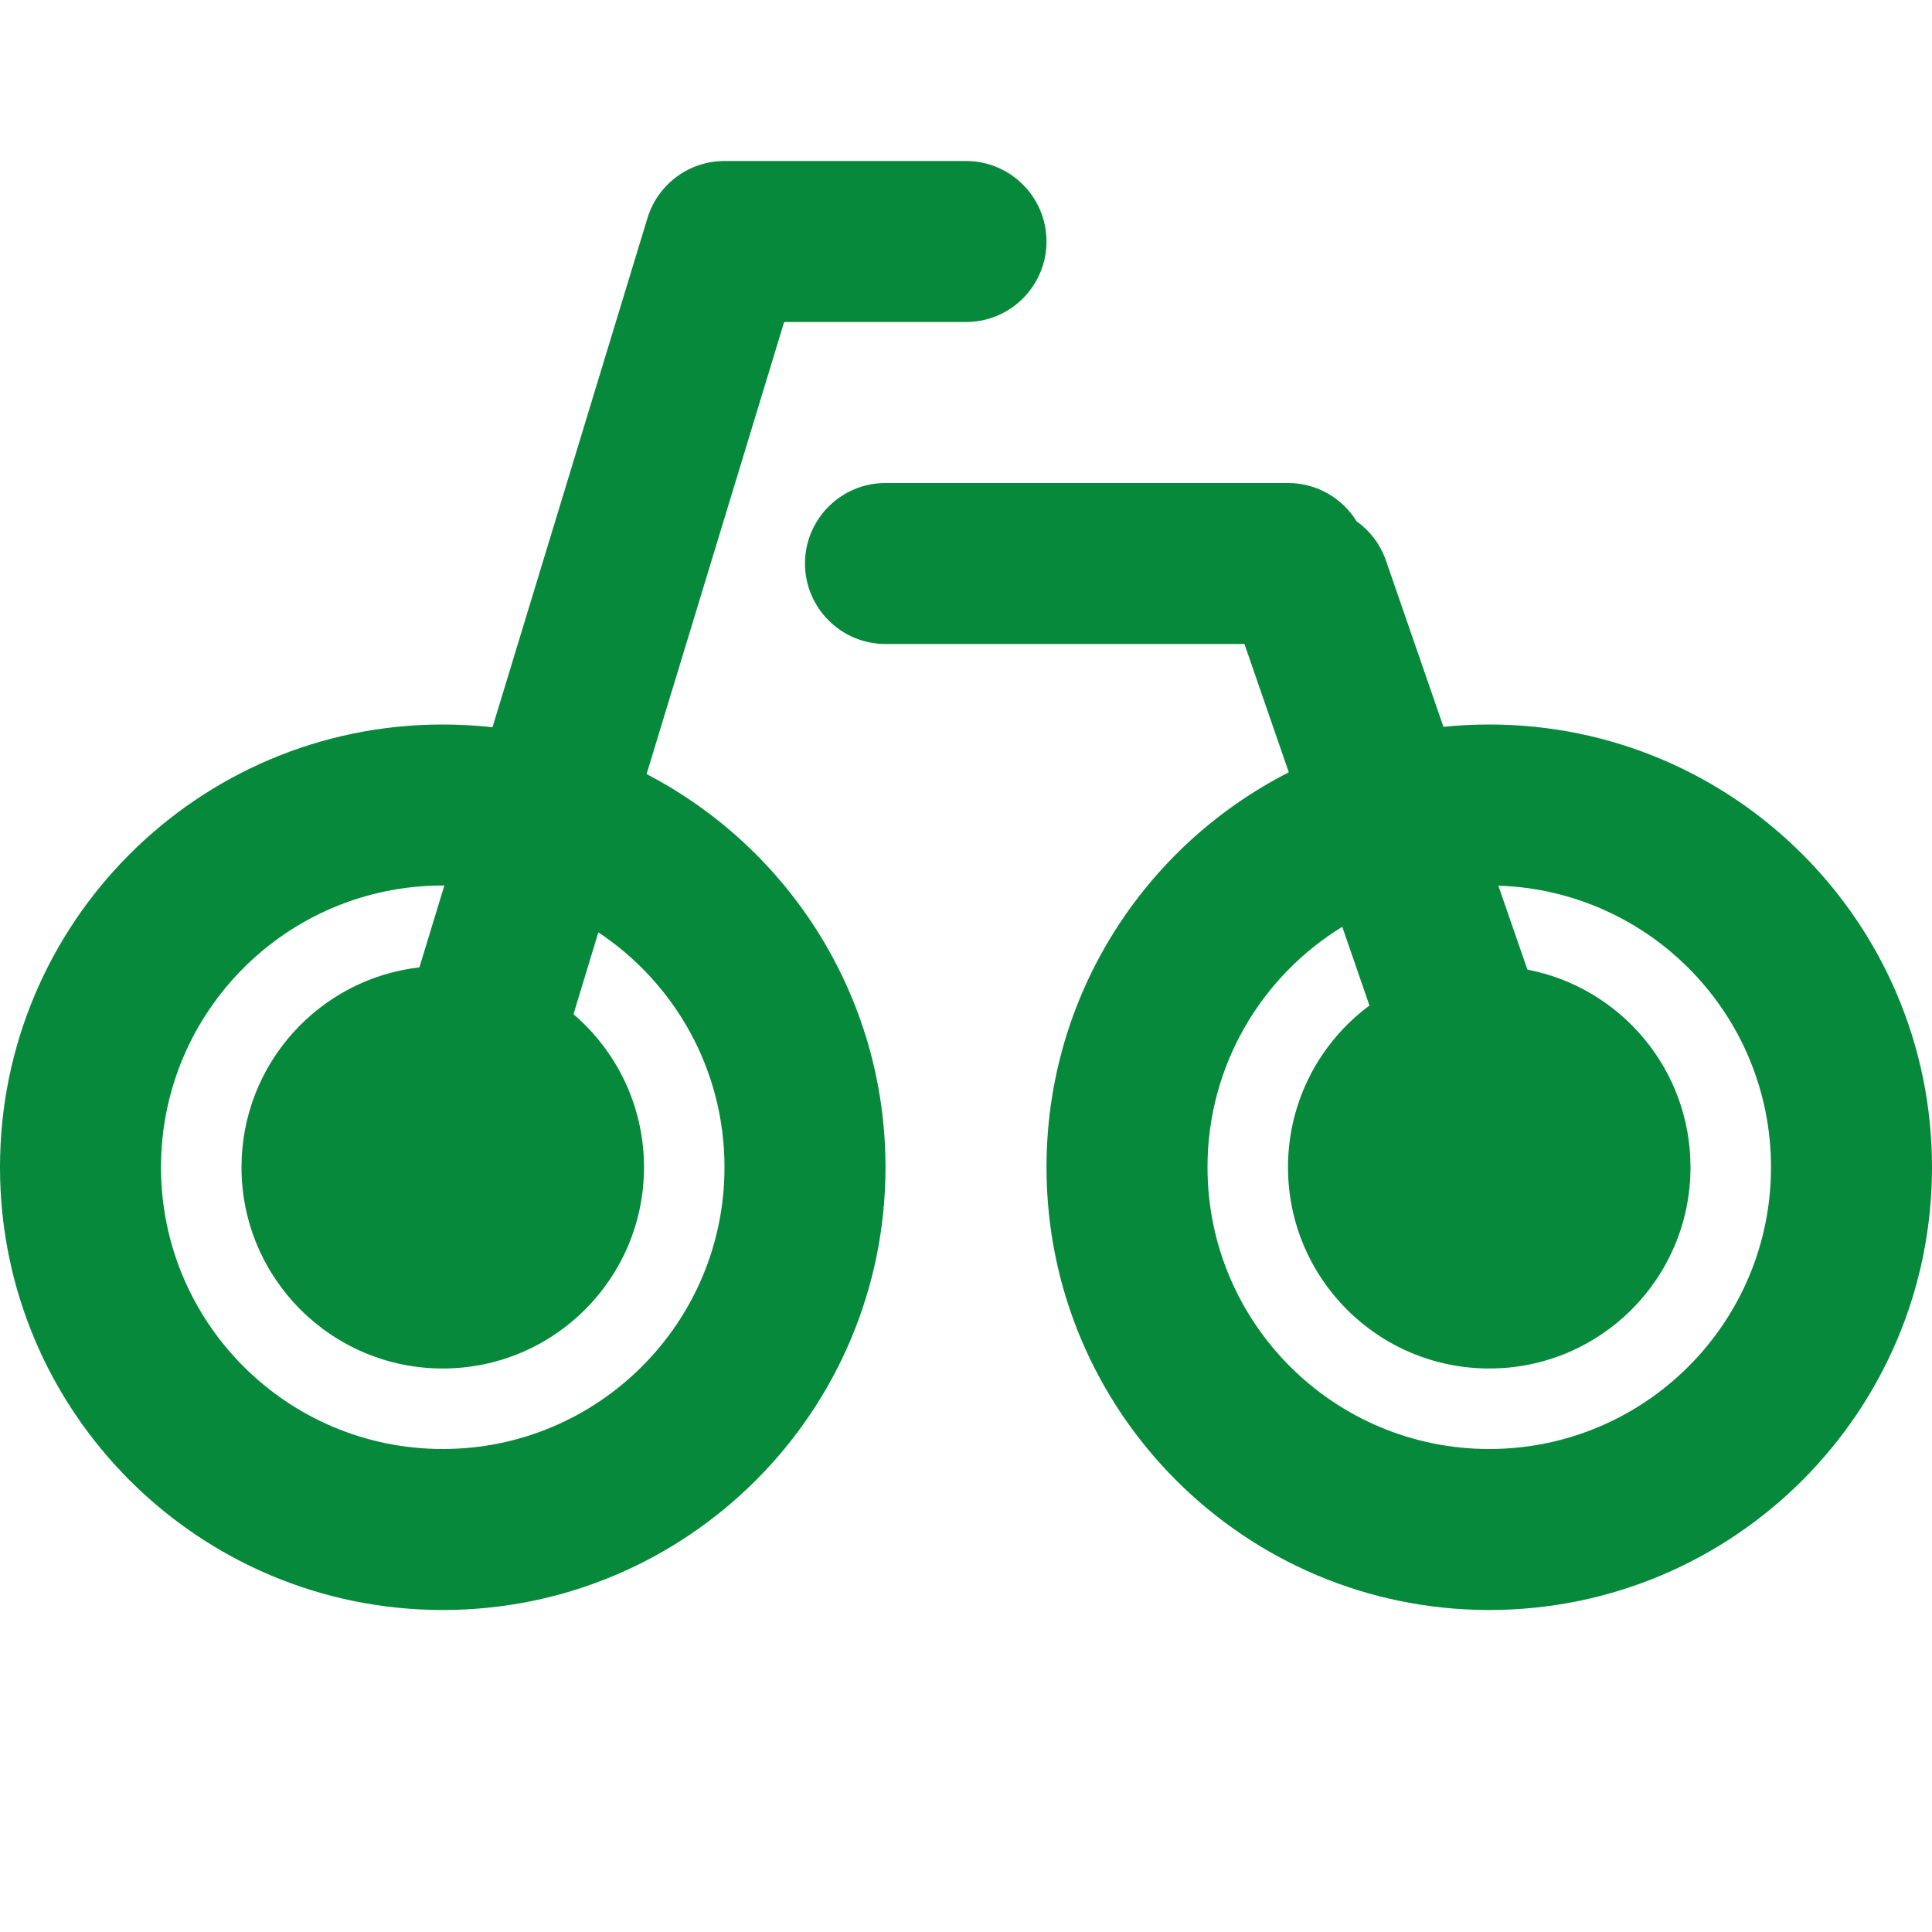 <svg id="BikeFilledGreen" width="24" height="24" viewBox="0 0 24 24" fill="none" xmlns="http://www.w3.org/2000/svg">
<path fill-rule="evenodd" clip-rule="evenodd" d="M8.043 2.709C8.171 2.288 8.56 2 9 2H12C12.552 2 13 2.448 13 3C13 3.552 12.552 4 12 4H9.741L8.032 9.616C9.795 10.532 11 12.375 11 14.5C11 17.538 8.538 20 5.5 20C2.462 20 0 17.538 0 14.5C0 11.462 2.462 9 5.5 9C5.709 9 5.915 9.012 6.118 9.034L8.043 2.709ZM5.5 11L5.52 11L5.21 12.017C3.966 12.16 3 13.217 3 14.5C3 15.881 4.119 17 5.5 17C6.881 17 8 15.881 8 14.5C8 13.739 7.66 13.058 7.124 12.599L7.433 11.582C8.378 12.209 9 13.282 9 14.5C9 16.433 7.433 18 5.5 18C3.567 18 2 16.433 2 14.5C2 12.567 3.567 11 5.5 11ZM18.5 17C19.881 17 21 15.881 21 14.5C21 13.281 20.128 12.266 18.974 12.045L18.613 11.002C20.494 11.062 22 12.605 22 14.5C22 16.433 20.433 18 18.5 18C16.567 18 15 16.433 15 14.5C15 13.236 15.67 12.129 16.674 11.513L17.012 12.491C16.398 12.946 16 13.677 16 14.5C16 15.881 17.119 17 18.5 17ZM16.01 9.594C14.224 10.503 13 12.358 13 14.5C13 17.538 15.462 20 18.5 20C21.538 20 24 17.538 24 14.5C24 11.462 21.538 9 18.5 9C18.308 9 18.118 9.01 17.931 9.029L17.217 6.964C17.146 6.759 17.016 6.592 16.852 6.476C16.676 6.19 16.36 6 16 6H11C10.448 6 10 6.448 10 7C10 7.552 10.448 8 11 8H15.459L16.01 9.594Z" fill="#06893A"/>
</svg>
